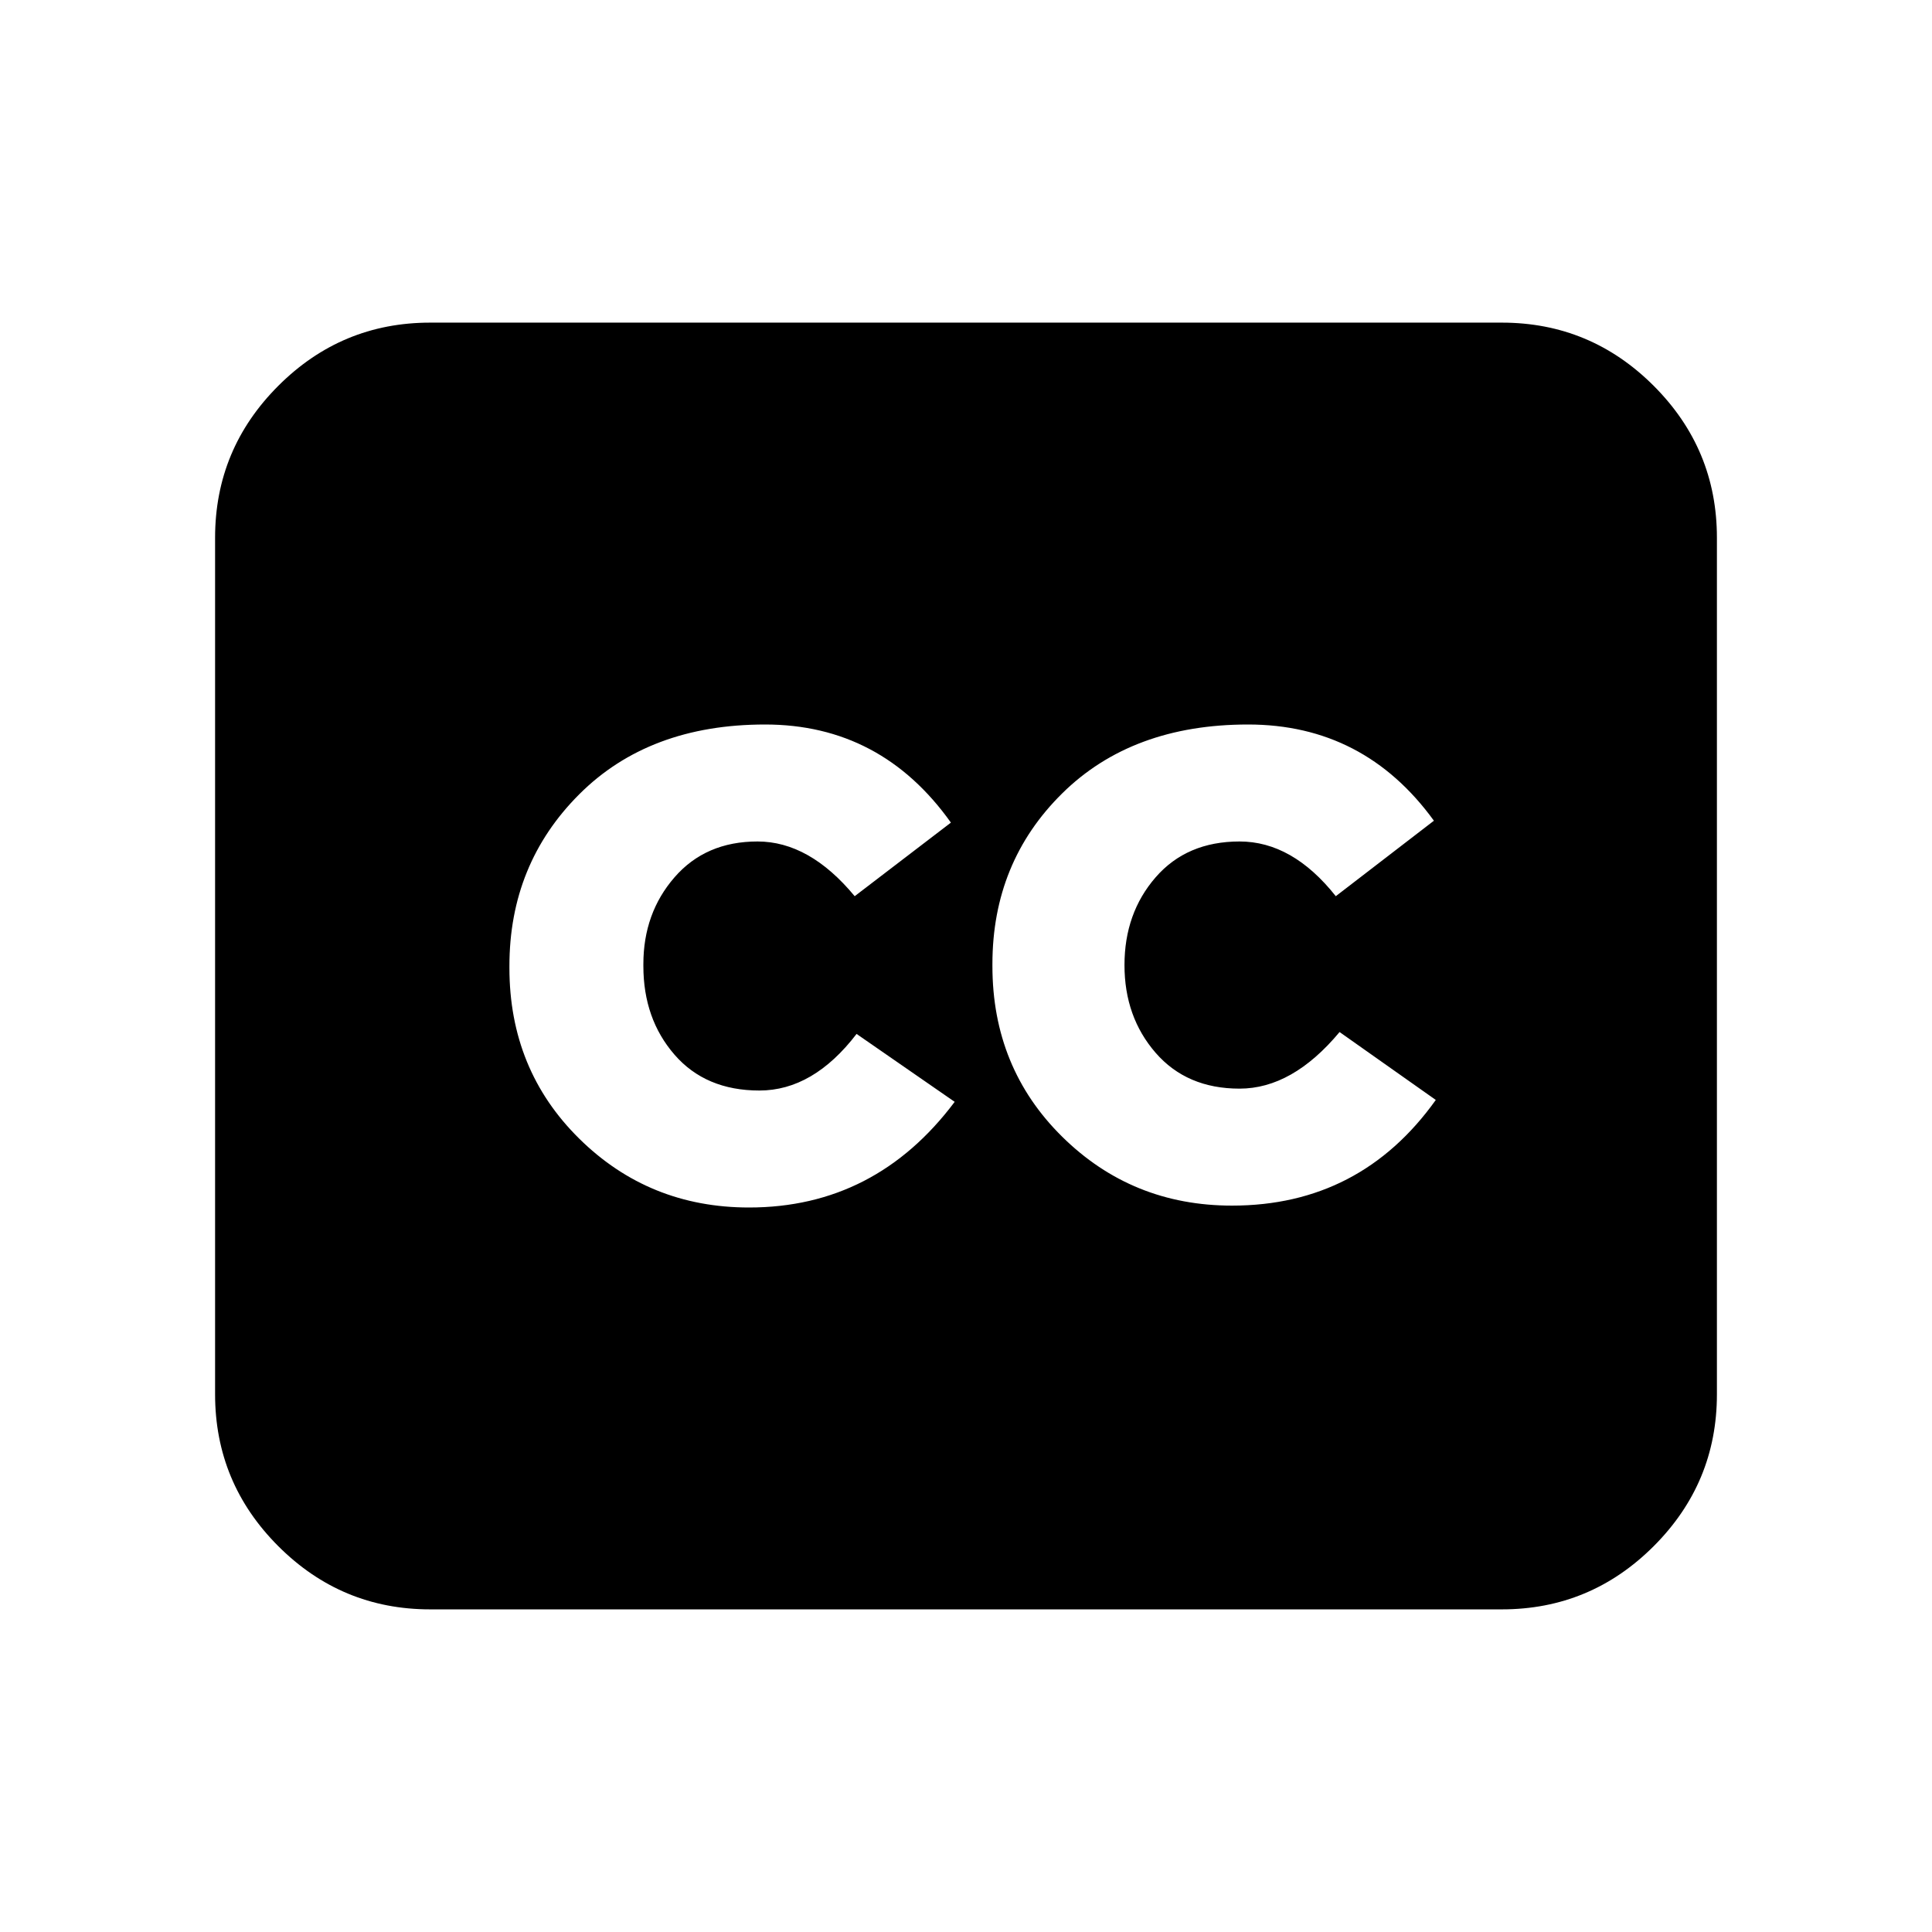 <svg xmlns="http://www.w3.org/2000/svg" viewBox="0 -1920 2048 2048">
	<path d="M1306 -642Q1442 -642 1522 -754L1420 -826Q1370 -766 1314 -766Q1258 -766 1225 -804Q1192 -842 1192 -897Q1192 -952 1225 -990Q1258 -1028 1314 -1028Q1370 -1028 1416 -970L1520 -1050Q1446 -1152 1323 -1152Q1200 -1152 1126 -1079Q1052 -1006 1052 -898V-896Q1052 -788 1126 -715Q1200 -642 1306 -642ZM794 -640Q928 -640 1012 -752L908 -824Q862 -764 805 -764Q748 -764 715 -802Q682 -840 682 -896V-898Q682 -952 715 -990Q748 -1028 803 -1028Q858 -1028 906 -970L1008 -1048Q934 -1152 811 -1152Q688 -1152 614 -1078Q540 -1004 540 -896V-894Q540 -786 614 -713Q688 -640 794 -640ZM456 -1578H1592Q1686 -1578 1753 -1511Q1820 -1444 1820 -1350V-442Q1820 -348 1753 -281Q1686 -214 1592 -214H456Q362 -214 295 -281Q228 -348 228 -442V-1350Q228 -1444 295 -1511Q362 -1578 456 -1578Z"/>
</svg>